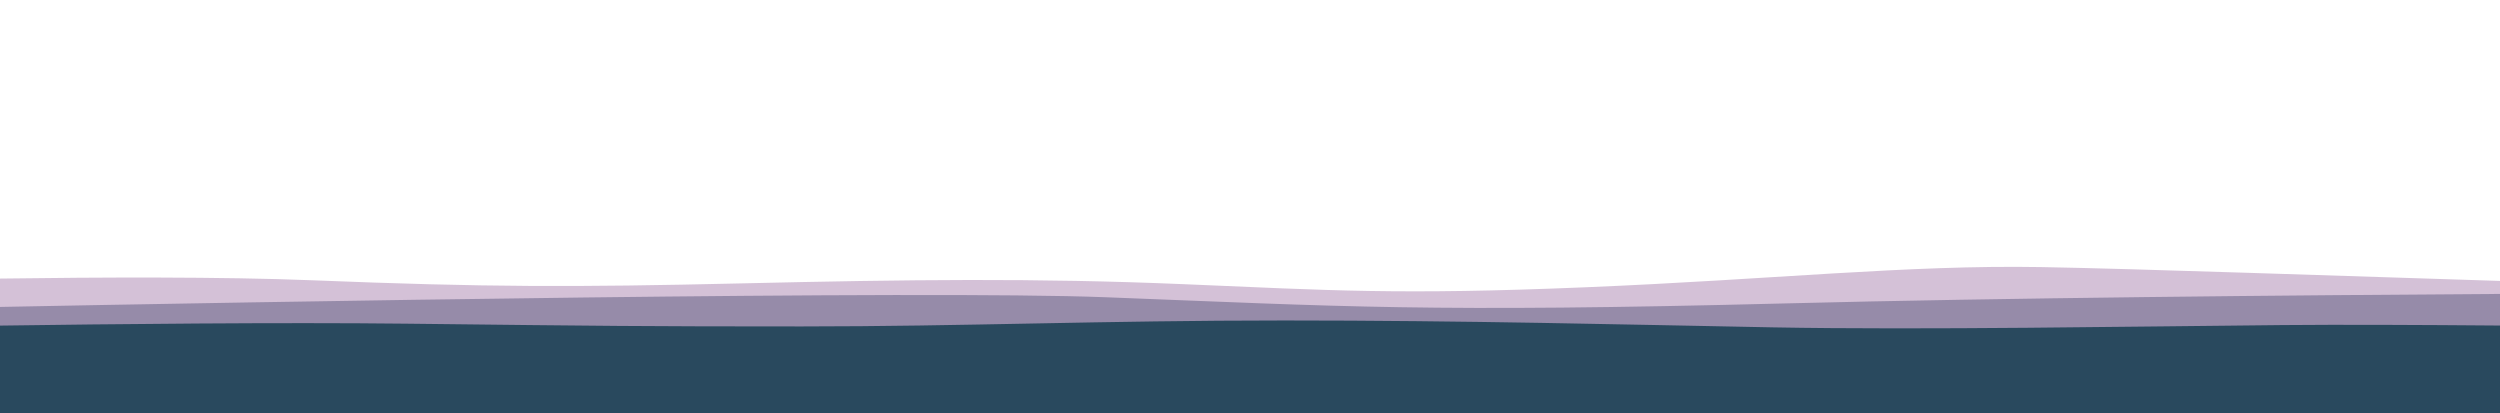 <svg width="3785" height="626" viewBox="0 0 3785 626" fill="none" xmlns="http://www.w3.org/2000/svg">
<g clip-path="url(#clip0)">
<path d="M3785 425.317C3552.22 418.063 3233.47 406.851 3090.45 404.371C2887.68 400.856 2684.65 423.17 2400.5 434.938C2116.36 446.706 2015.24 439.638 1791.93 430.238C1568.61 420.839 1376.12 423.17 1122.25 429.054C868.387 434.938 736.994 434.938 473.125 424.354C336.865 418.878 149.507 419.692 0 421.764V626H3785V425.317Z" fill="#D4C1D7"/>
<path d="M3785 445C3468.03 447.013 3034.06 450.932 2705.28 459.314C2158.48 473.261 2034.78 463.963 1673.82 450.016C1396.72 439.327 409.8 456.679 -35 465.354V626.239H3785V445Z" fill="#968BA9"/>
<path d="M3785 492.876C3666.31 491.891 3542.49 491.344 3455.71 492.154C3232.39 494.233 2907.96 499.813 2684.65 495.633C2461.33 491.453 2218.01 485.194 1944.14 485.194C1670.27 485.194 1457.23 494.233 1213.9 494.233C970.582 494.233 919.755 493.532 615.333 490.053C424.731 487.864 166.54 490.6 0 492.963V626H3785V492.876Z" fill="#29495E"/>
</g>
<defs>
<clipPath id="clip0">
<rect width="3785" height="626" fill="white"/>
</clipPath>
</defs>
</svg>
